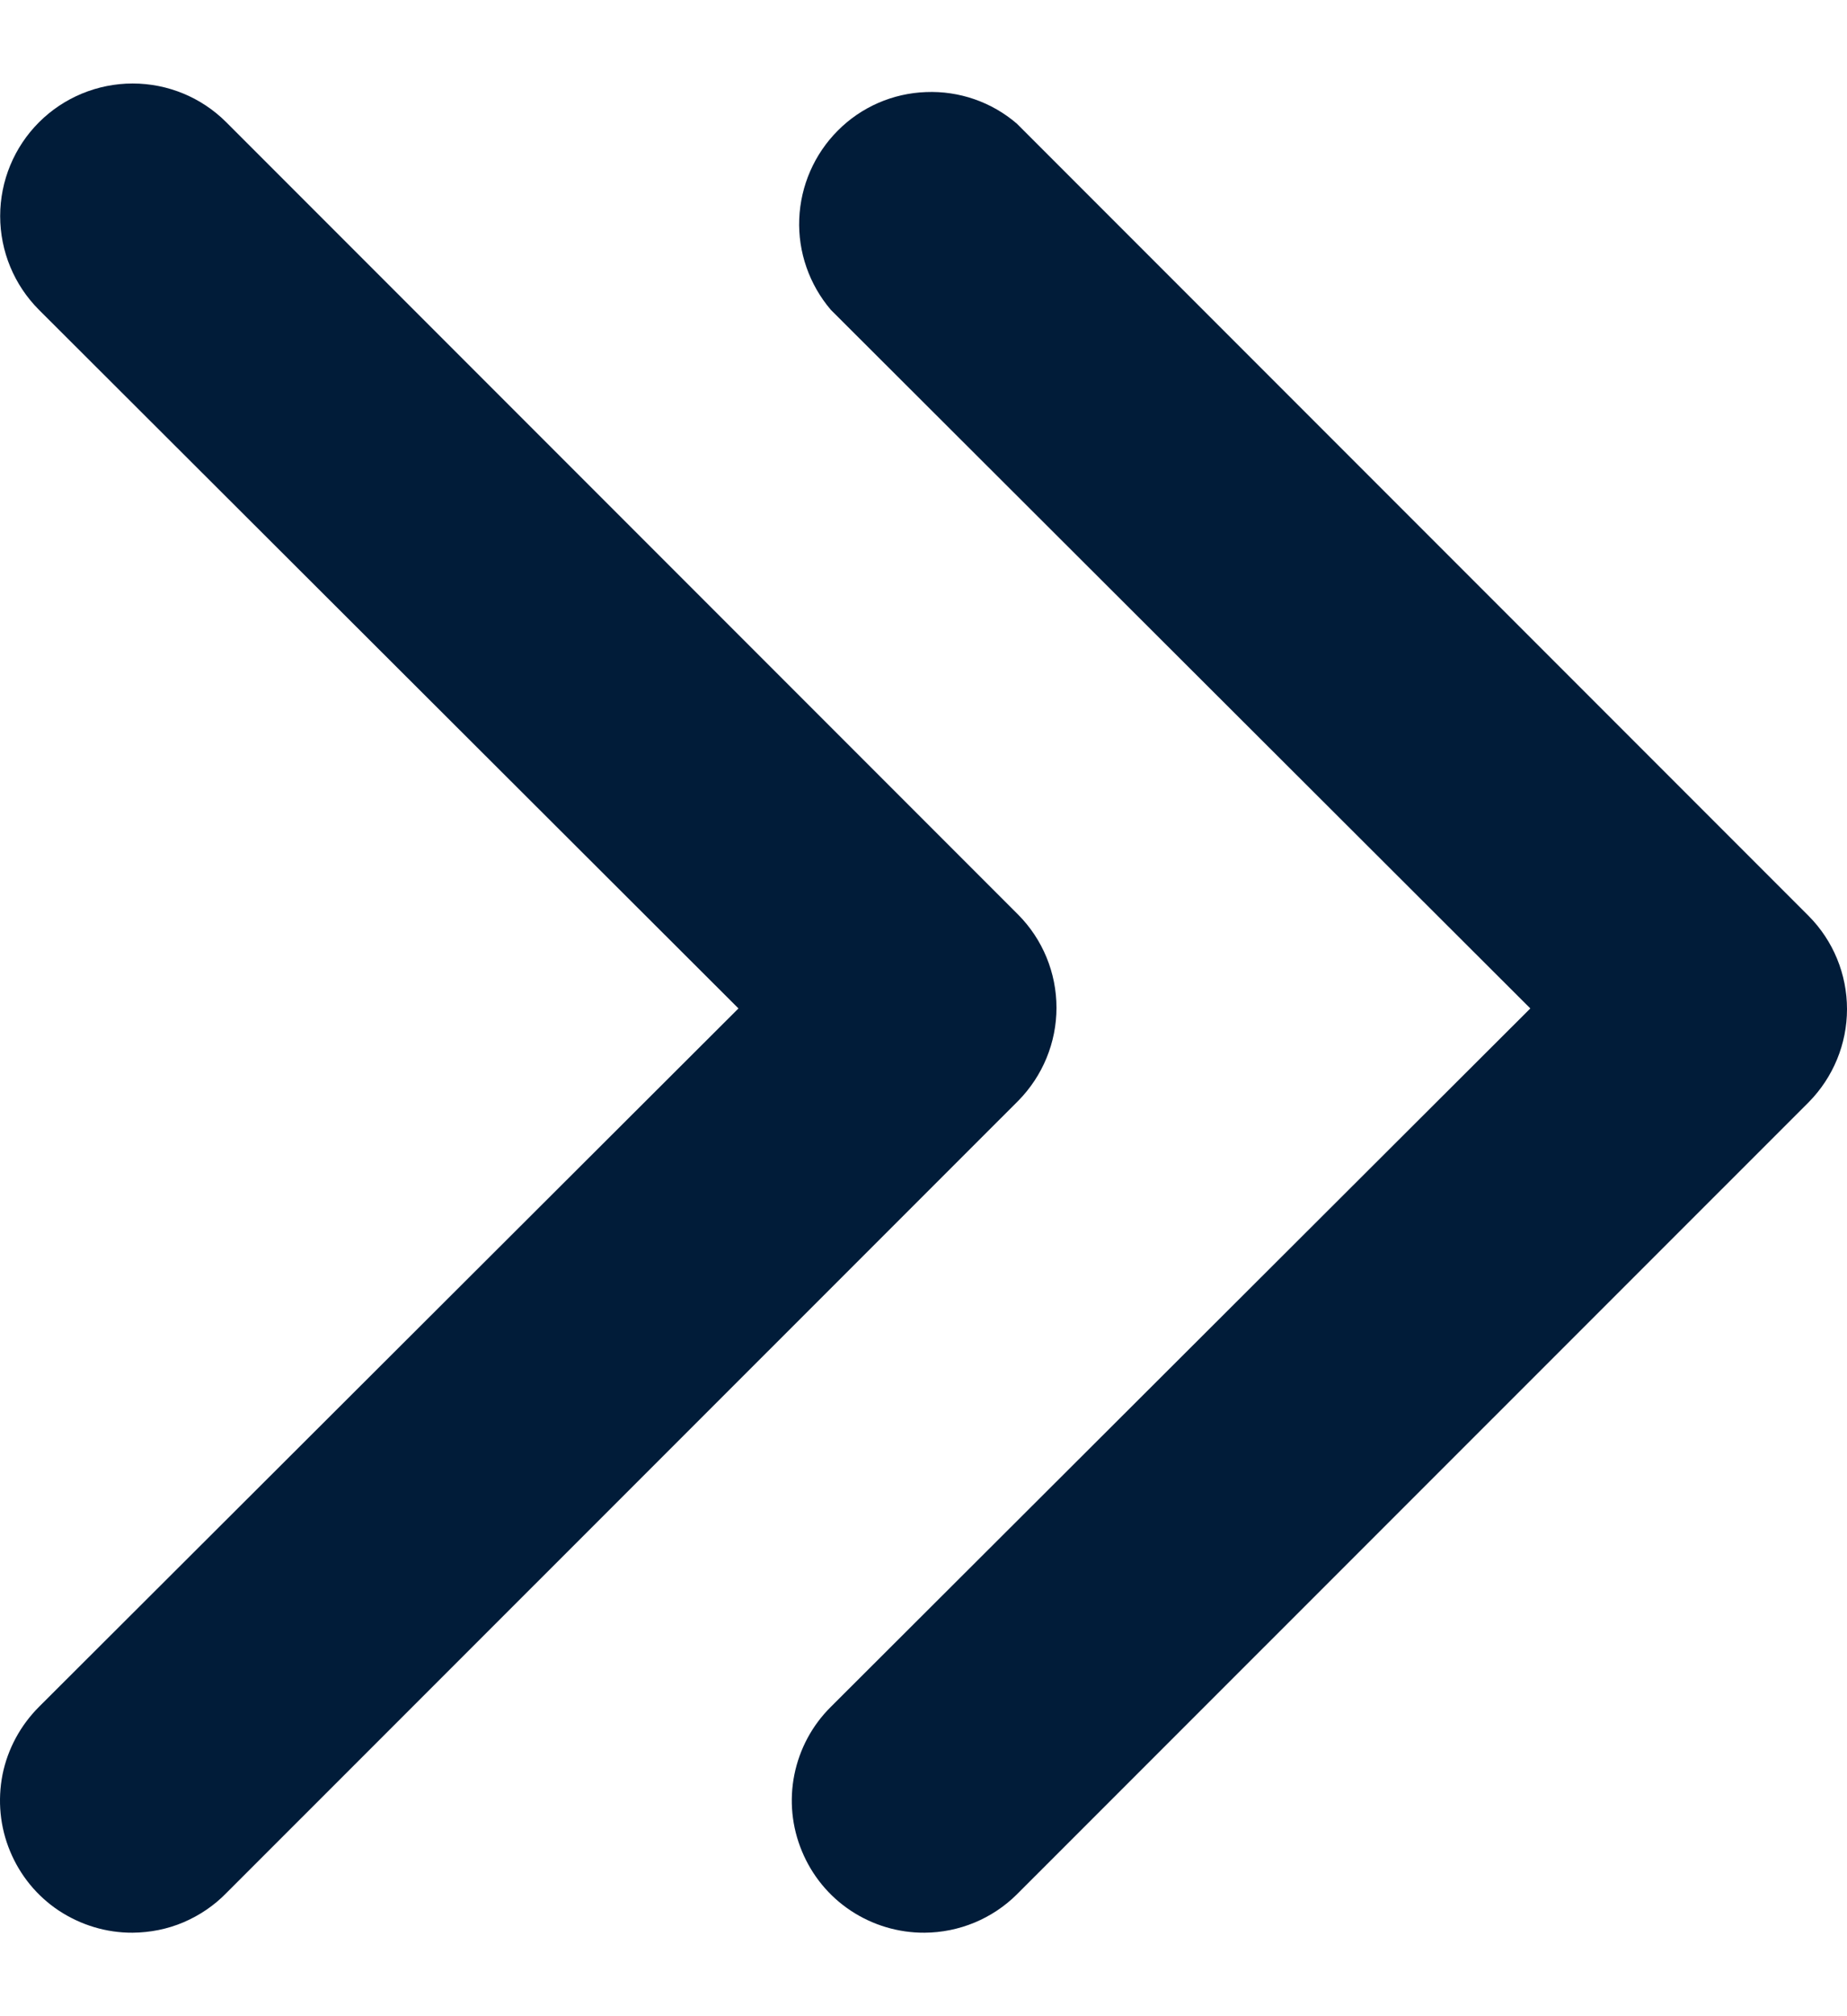 <svg width="11" height="12" viewBox="0 0 11 12" fill="none" xmlns="http://www.w3.org/2000/svg">
<path d="M5.506 11.503C5.35 11.504 5.197 11.458 5.067 11.372C4.937 11.286 4.836 11.163 4.776 11.018C4.716 10.874 4.7 10.716 4.731 10.562C4.762 10.409 4.837 10.269 4.948 10.159L9.114 6.002L4.948 1.844C4.82 1.694 4.752 1.5 4.76 1.303C4.768 1.105 4.85 0.917 4.99 0.777C5.129 0.637 5.317 0.555 5.515 0.548C5.713 0.54 5.906 0.607 6.056 0.736L10.772 5.452C10.918 5.599 11 5.798 11 6.006C11 6.213 10.918 6.412 10.772 6.56L6.056 11.275C5.91 11.42 5.712 11.502 5.506 11.503Z" fill="#011C39"/>
<path d="M0.79 11.503C0.634 11.504 0.482 11.458 0.351 11.372C0.221 11.286 0.12 11.163 0.06 11.018C0 10.874 -0.015 10.716 0.015 10.562C0.046 10.409 0.122 10.269 0.232 10.159L4.398 6.002L0.232 1.844C0.084 1.696 0.001 1.495 0.001 1.286C0.001 1.077 0.084 0.876 0.232 0.728C0.38 0.58 0.581 0.497 0.79 0.497C1 0.497 1.2 0.58 1.348 0.728L6.064 5.444C6.21 5.591 6.292 5.79 6.292 5.998C6.292 6.205 6.21 6.404 6.064 6.552L1.348 11.267C1.276 11.341 1.189 11.4 1.093 11.441C0.997 11.482 0.894 11.502 0.79 11.503Z" fill="#011C39"/>
</svg>
